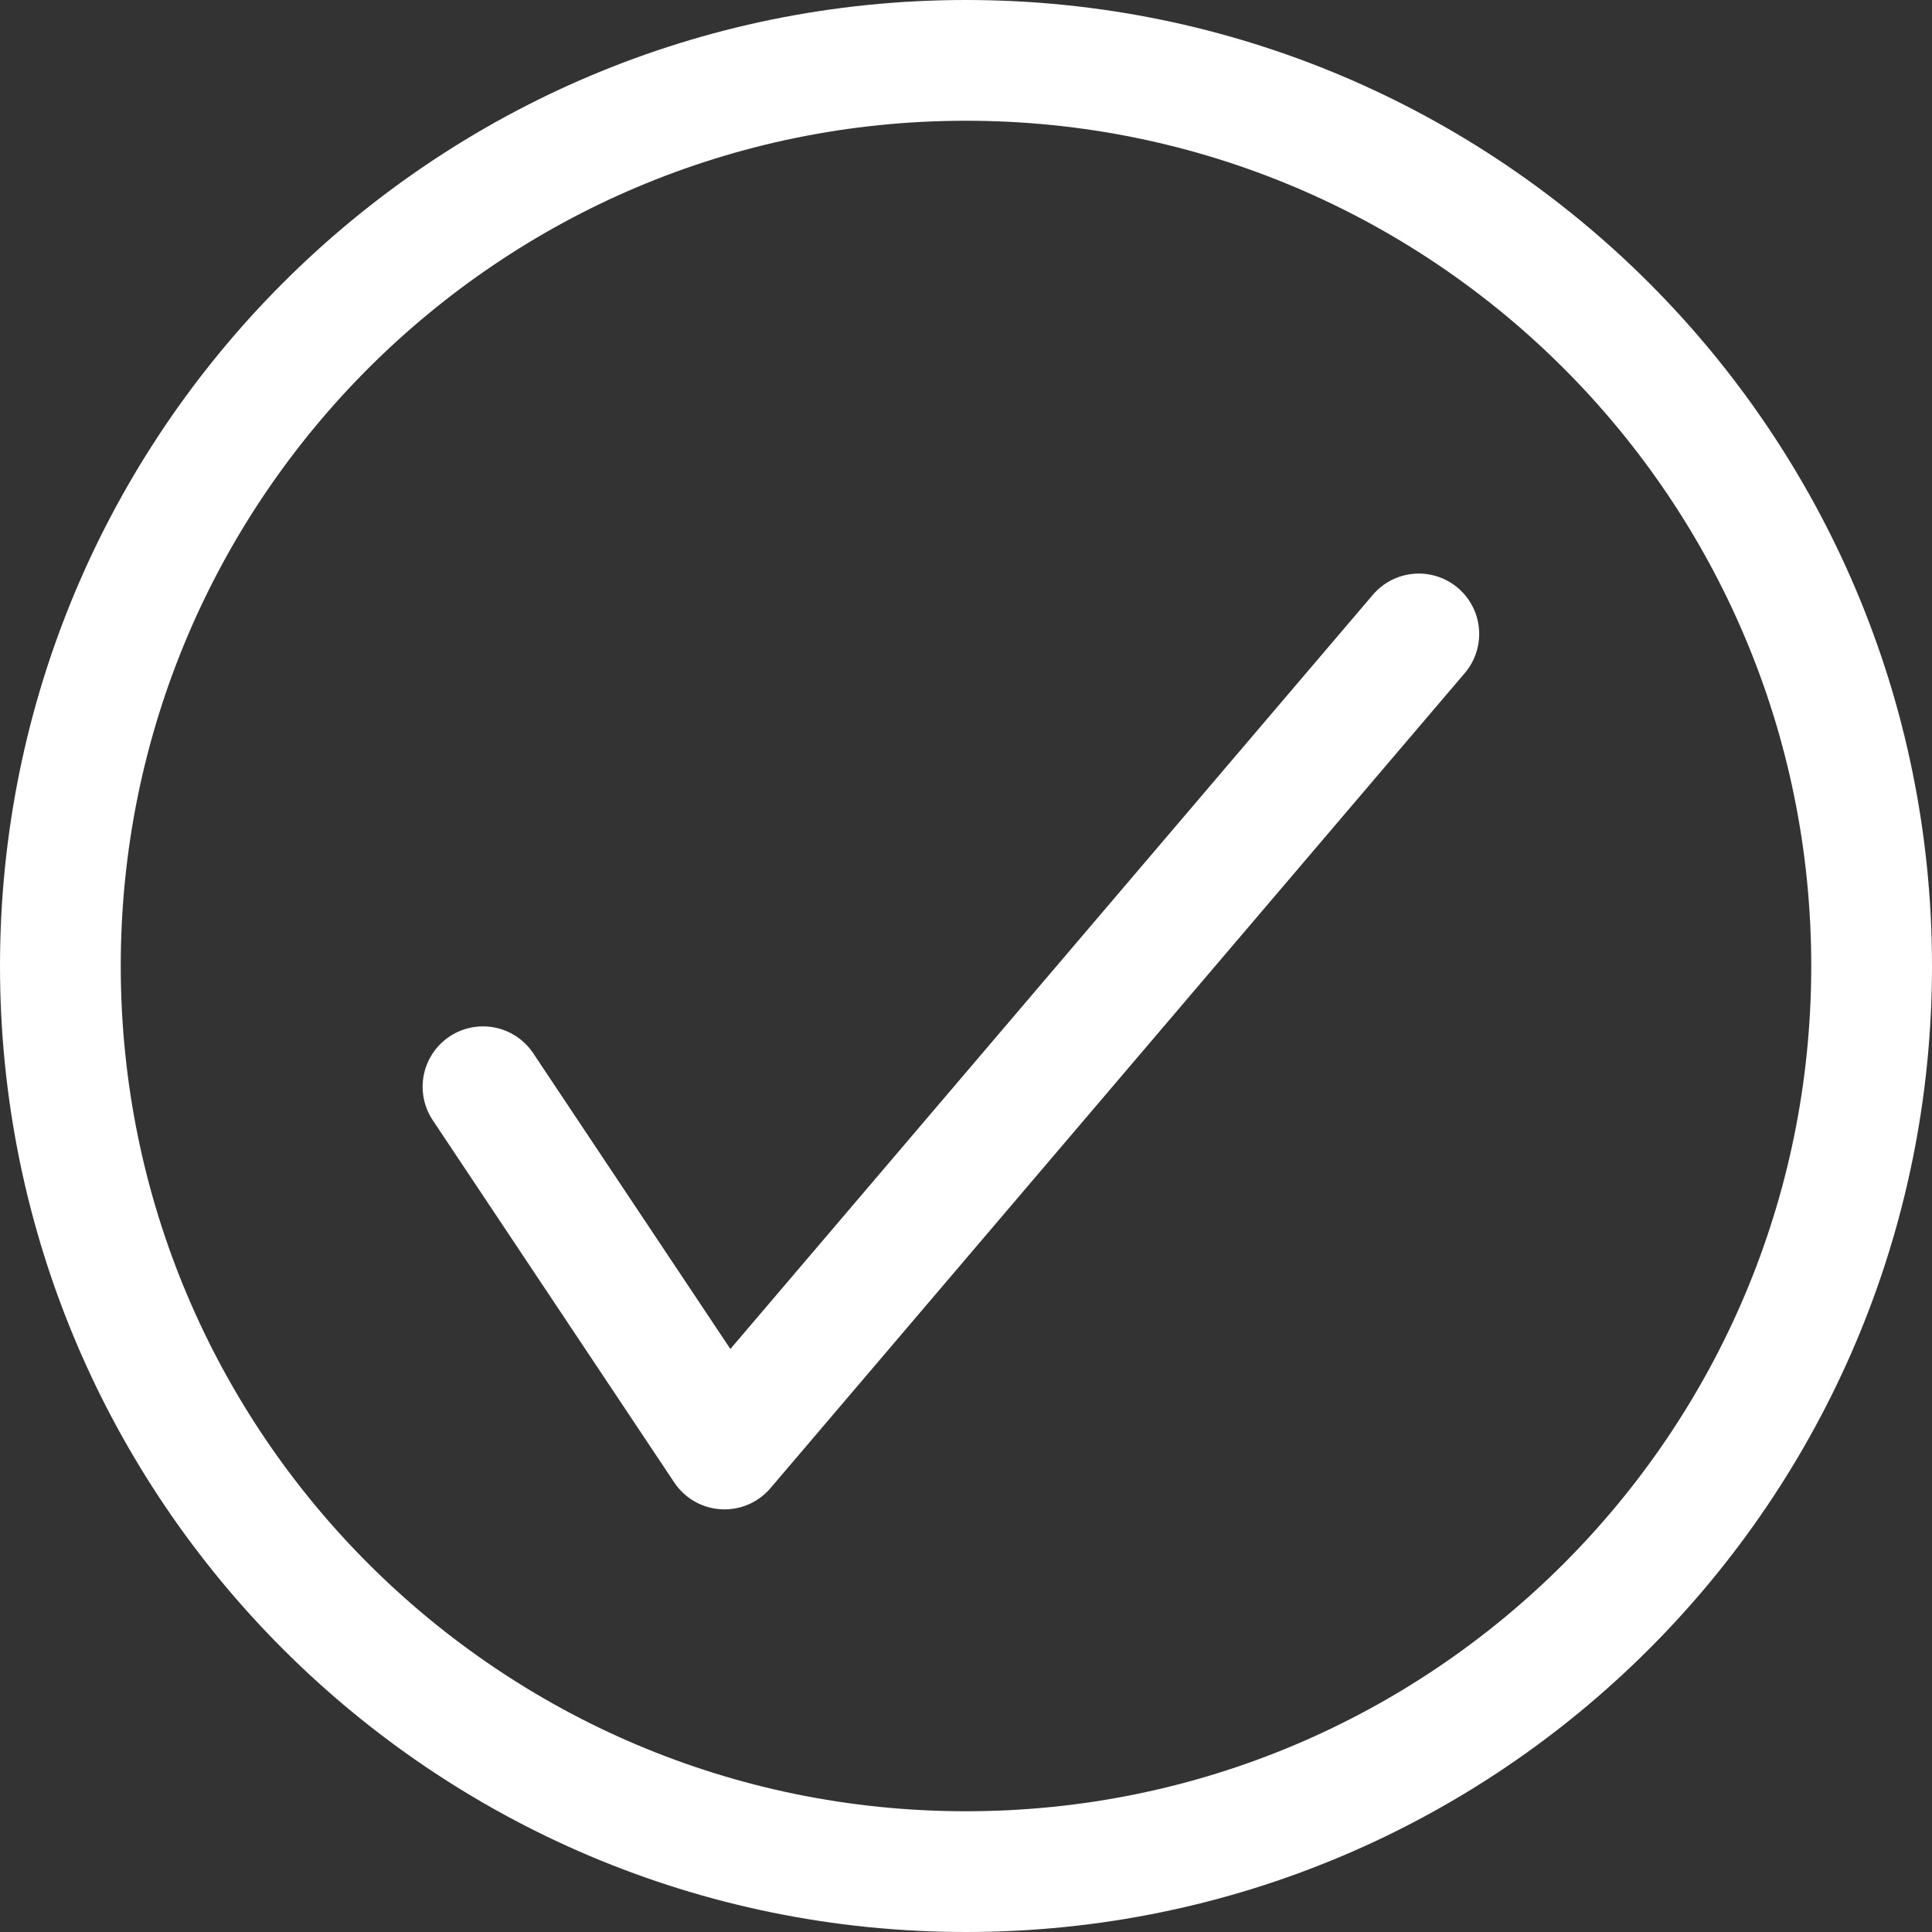 <svg width="32" height="32" viewBox="0 0 32 32" fill="none" xmlns="http://www.w3.org/2000/svg">
<rect x="0" y="0" width="32" height="32" fill="#333333" stroke="none"/>
<path d="M16 31C24.284 31 31 24.284 31 16C31 7.716 24.284 1 16 1C7.716 1 1 7.716 1 16C1 24.284 7.716 31 16 31Z" stroke="#FFFFFF" stroke-width="2" stroke-miterlimit="10" stroke-linecap="round"/>
<path d="M23.5 10.5L12 24L8 18" stroke="#FFFFFF" stroke-width="2" stroke-linecap="round" stroke-linejoin="round"/>
</svg>
